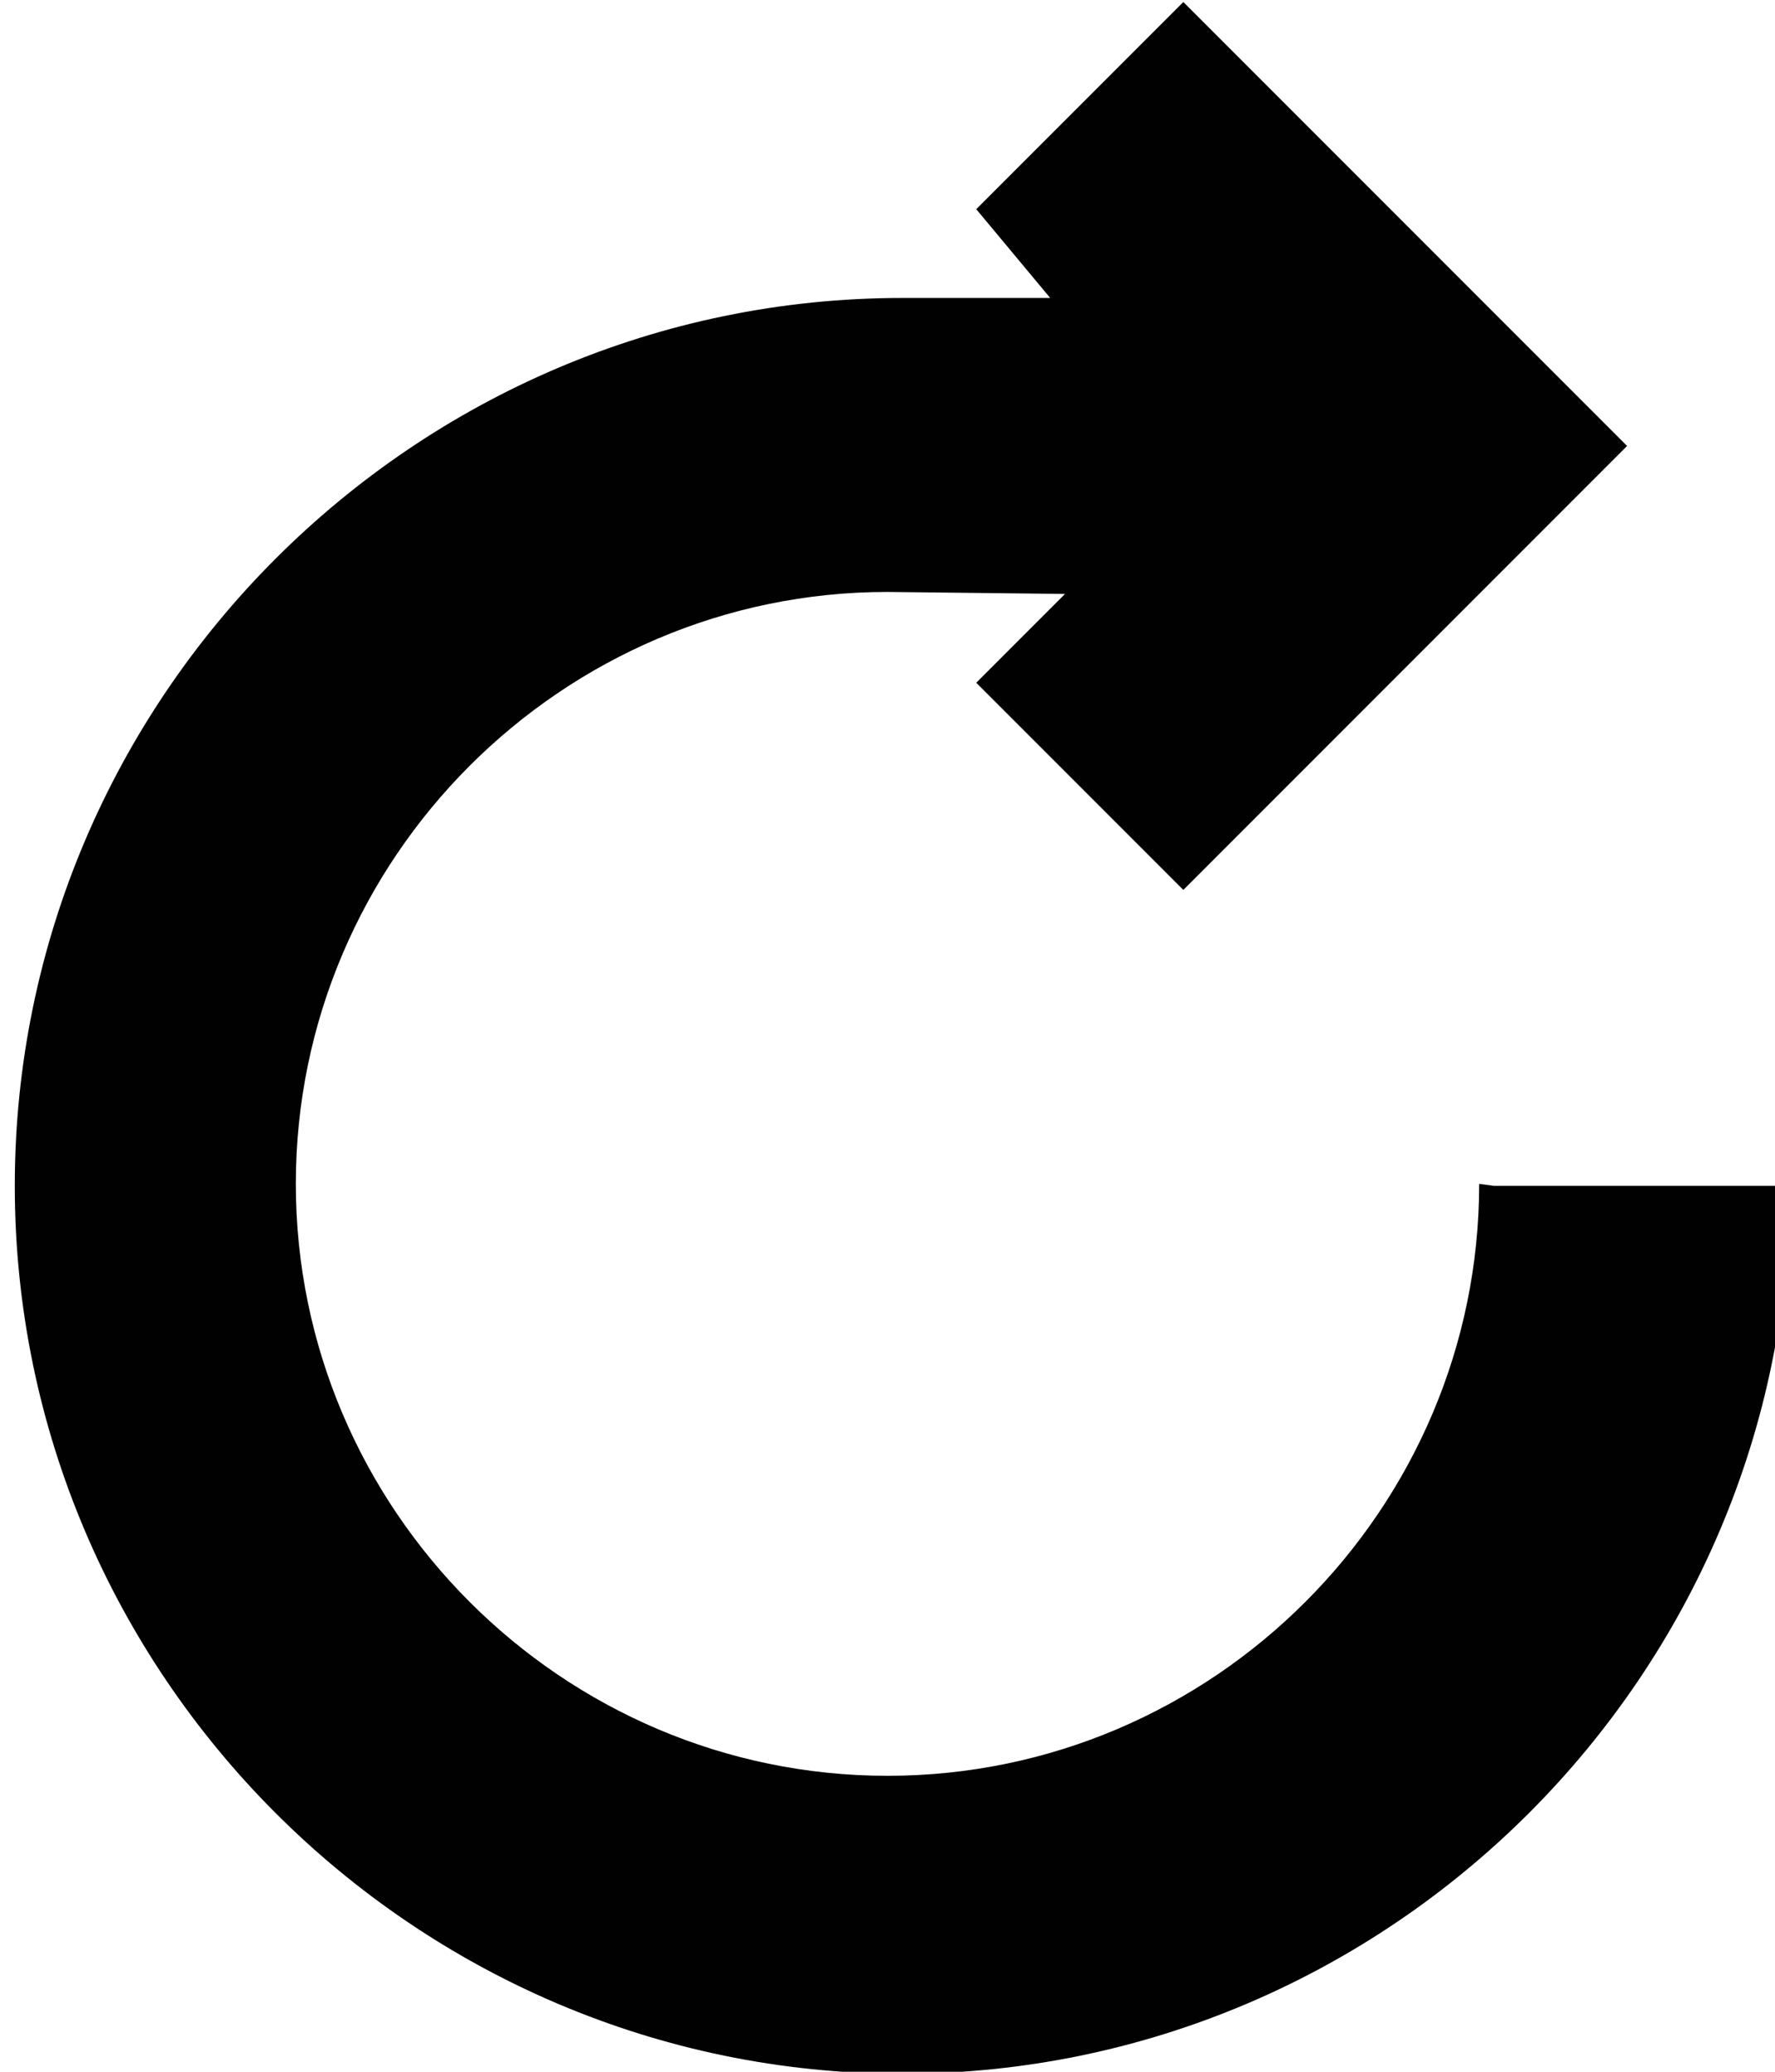 <svg style="enable-background:new 0 0 24 28" xmlns="http://www.w3.org/2000/svg" xml:space="preserve" height="28px" width="24px" version="1.1" y="0px" x="0px" xmlns:xlink="http://www.w3.org/1999/xlink" viewBox="0 0 24 28">		<path d="m20 16c0 4.4-3.6 8-8 8s-8-3.6-8-8 3.6-8 8-8l2.4 0.027-1.2 1.2 2.8 2.8 6-6-6-6-2.8 2.8 1 1.2h-2c-6.6 0-12 5.4-12 12s5.4 12 12 12 12-5.4 12-12h-4z" fill="#010101"/></svg>